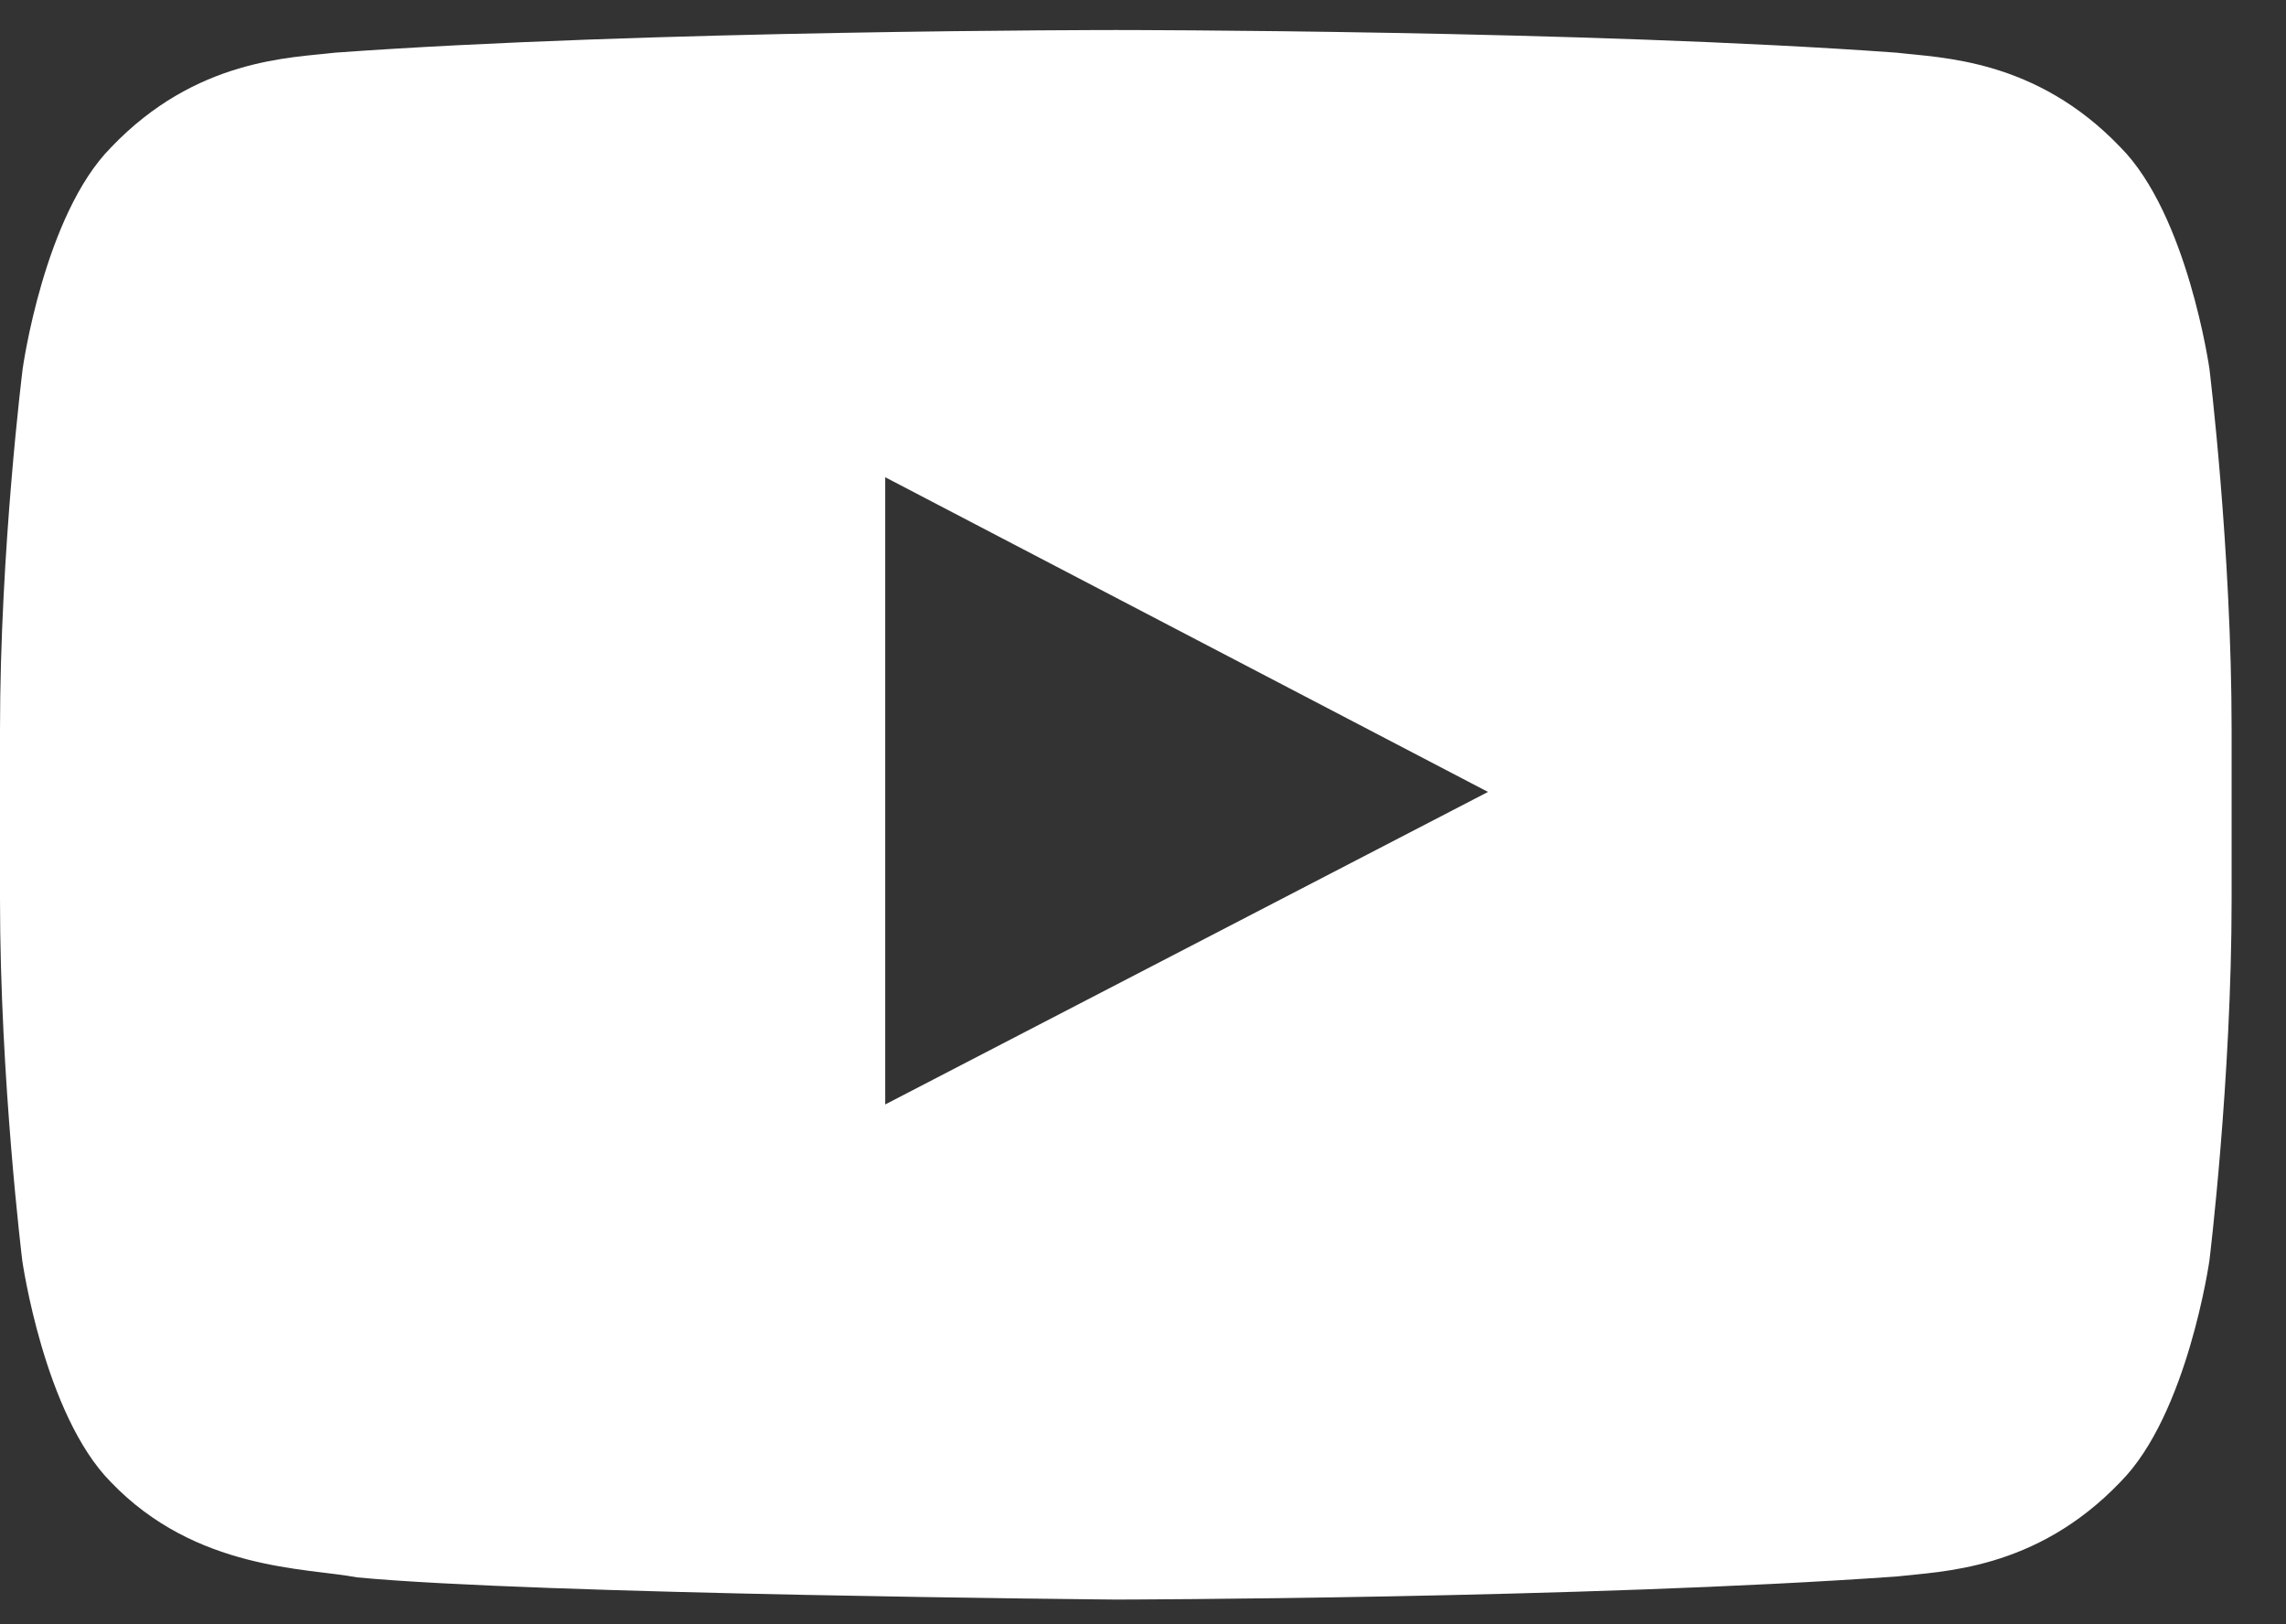 <svg width="38" height="27" viewBox="0 0 38 27" fill="none" xmlns="http://www.w3.org/2000/svg">
<rect x="0" y="0" width="38" height="27" fill="#333333" stroke="none"/>
<path d="M36.727 6.129C36.727 6.129 36.364 3.571 35.248 2.448C33.836 0.97 32.256 0.963 31.532 0.876C26.344 0.499 18.555 0.499 18.555 0.499H18.541C18.541 0.499 10.752 0.499 5.564 0.876C4.84 0.963 3.26 0.97 1.848 2.448C0.732 3.571 0.377 6.129 0.377 6.129C0.377 6.129 0 9.135 0 12.135V14.946C0 17.946 0.37 20.953 0.37 20.953C0.37 20.953 0.732 23.51 1.84 24.633C3.253 26.111 5.108 26.061 5.934 26.22C8.904 26.503 18.548 26.589 18.548 26.589C18.548 26.589 26.344 26.575 31.532 26.205C32.256 26.119 33.836 26.111 35.248 24.633C36.364 23.51 36.727 20.953 36.727 20.953C36.727 20.953 37.096 17.953 37.096 14.946V12.135C37.096 9.135 36.727 6.129 36.727 6.129ZM14.715 18.359V7.933L24.735 13.164L14.715 18.359Z" fill="white"/>
</svg>
